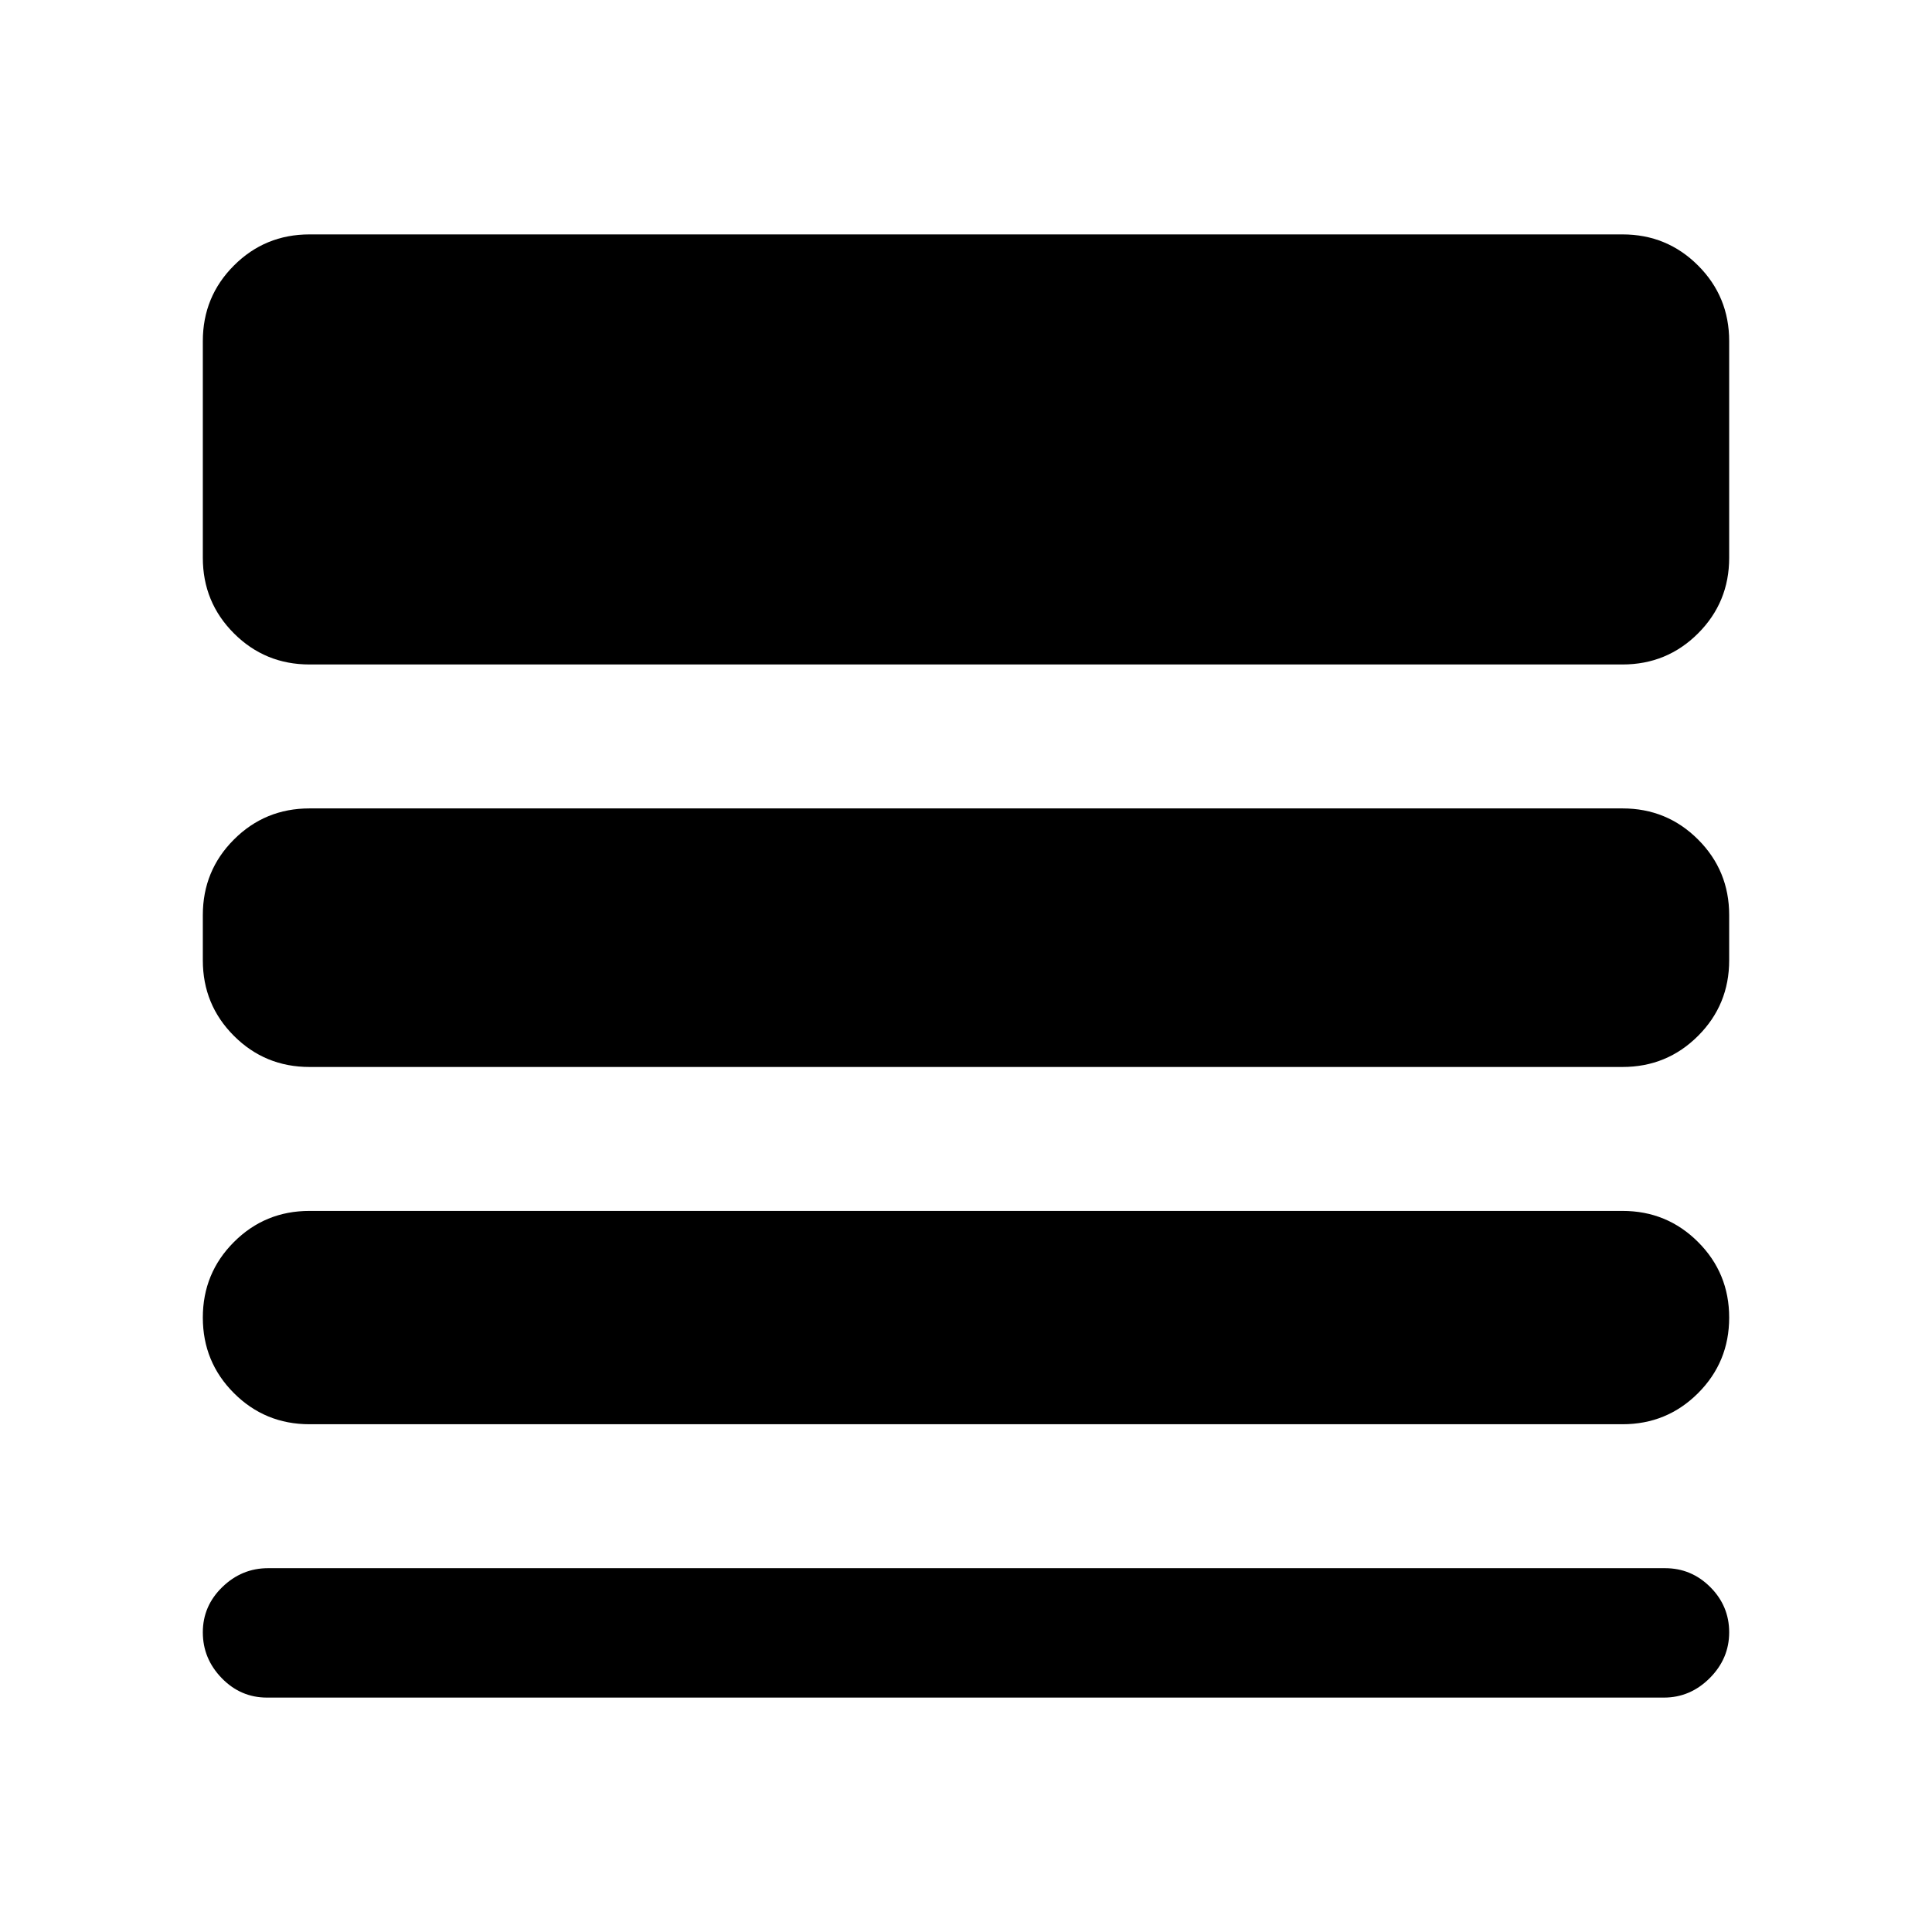 <svg xmlns="http://www.w3.org/2000/svg" height="24" viewBox="0 -960 960 960" width="24"><path d="M132.652-116.476q-13.087 0-22.479-9.674-9.391-9.674-9.391-22.761 0-13.088 9.674-22.479 9.674-9.392 22.761-9.392h694.131q13.087 0 22.479 9.392 9.391 9.391 9.391 22.479 0 13.087-9.674 22.761t-22.761 9.674H132.652Zm21.13-135.827q-22.087 0-37.544-15.457-15.456-15.456-15.456-37.544 0-22.087 15.456-37.544 15.457-15.456 37.544-15.456h652.436q22.087 0 37.544 15.456 15.456 15.457 15.456 37.544 0 22.088-15.456 37.544-15.457 15.457-37.544 15.457H153.782Zm0-177.523q-22.087 0-37.544-15.456-15.456-15.457-15.456-37.544v-22.478q0-22.087 15.456-37.544 15.457-15.456 37.544-15.456h652.436q22.087 0 37.544 15.456 15.456 15.457 15.456 37.544v22.478q0 22.087-15.456 37.544-15.457 15.456-37.544 15.456H153.782Zm0-200q-22.087 0-37.544-15.456-15.456-15.457-15.456-37.544v-107.697q0-22.088 15.456-37.544 15.457-15.457 37.544-15.457h652.436q22.087 0 37.544 15.457 15.456 15.456 15.456 37.544v107.697q0 22.087-15.456 37.544-15.457 15.456-37.544 15.456H153.782Z"/></svg>